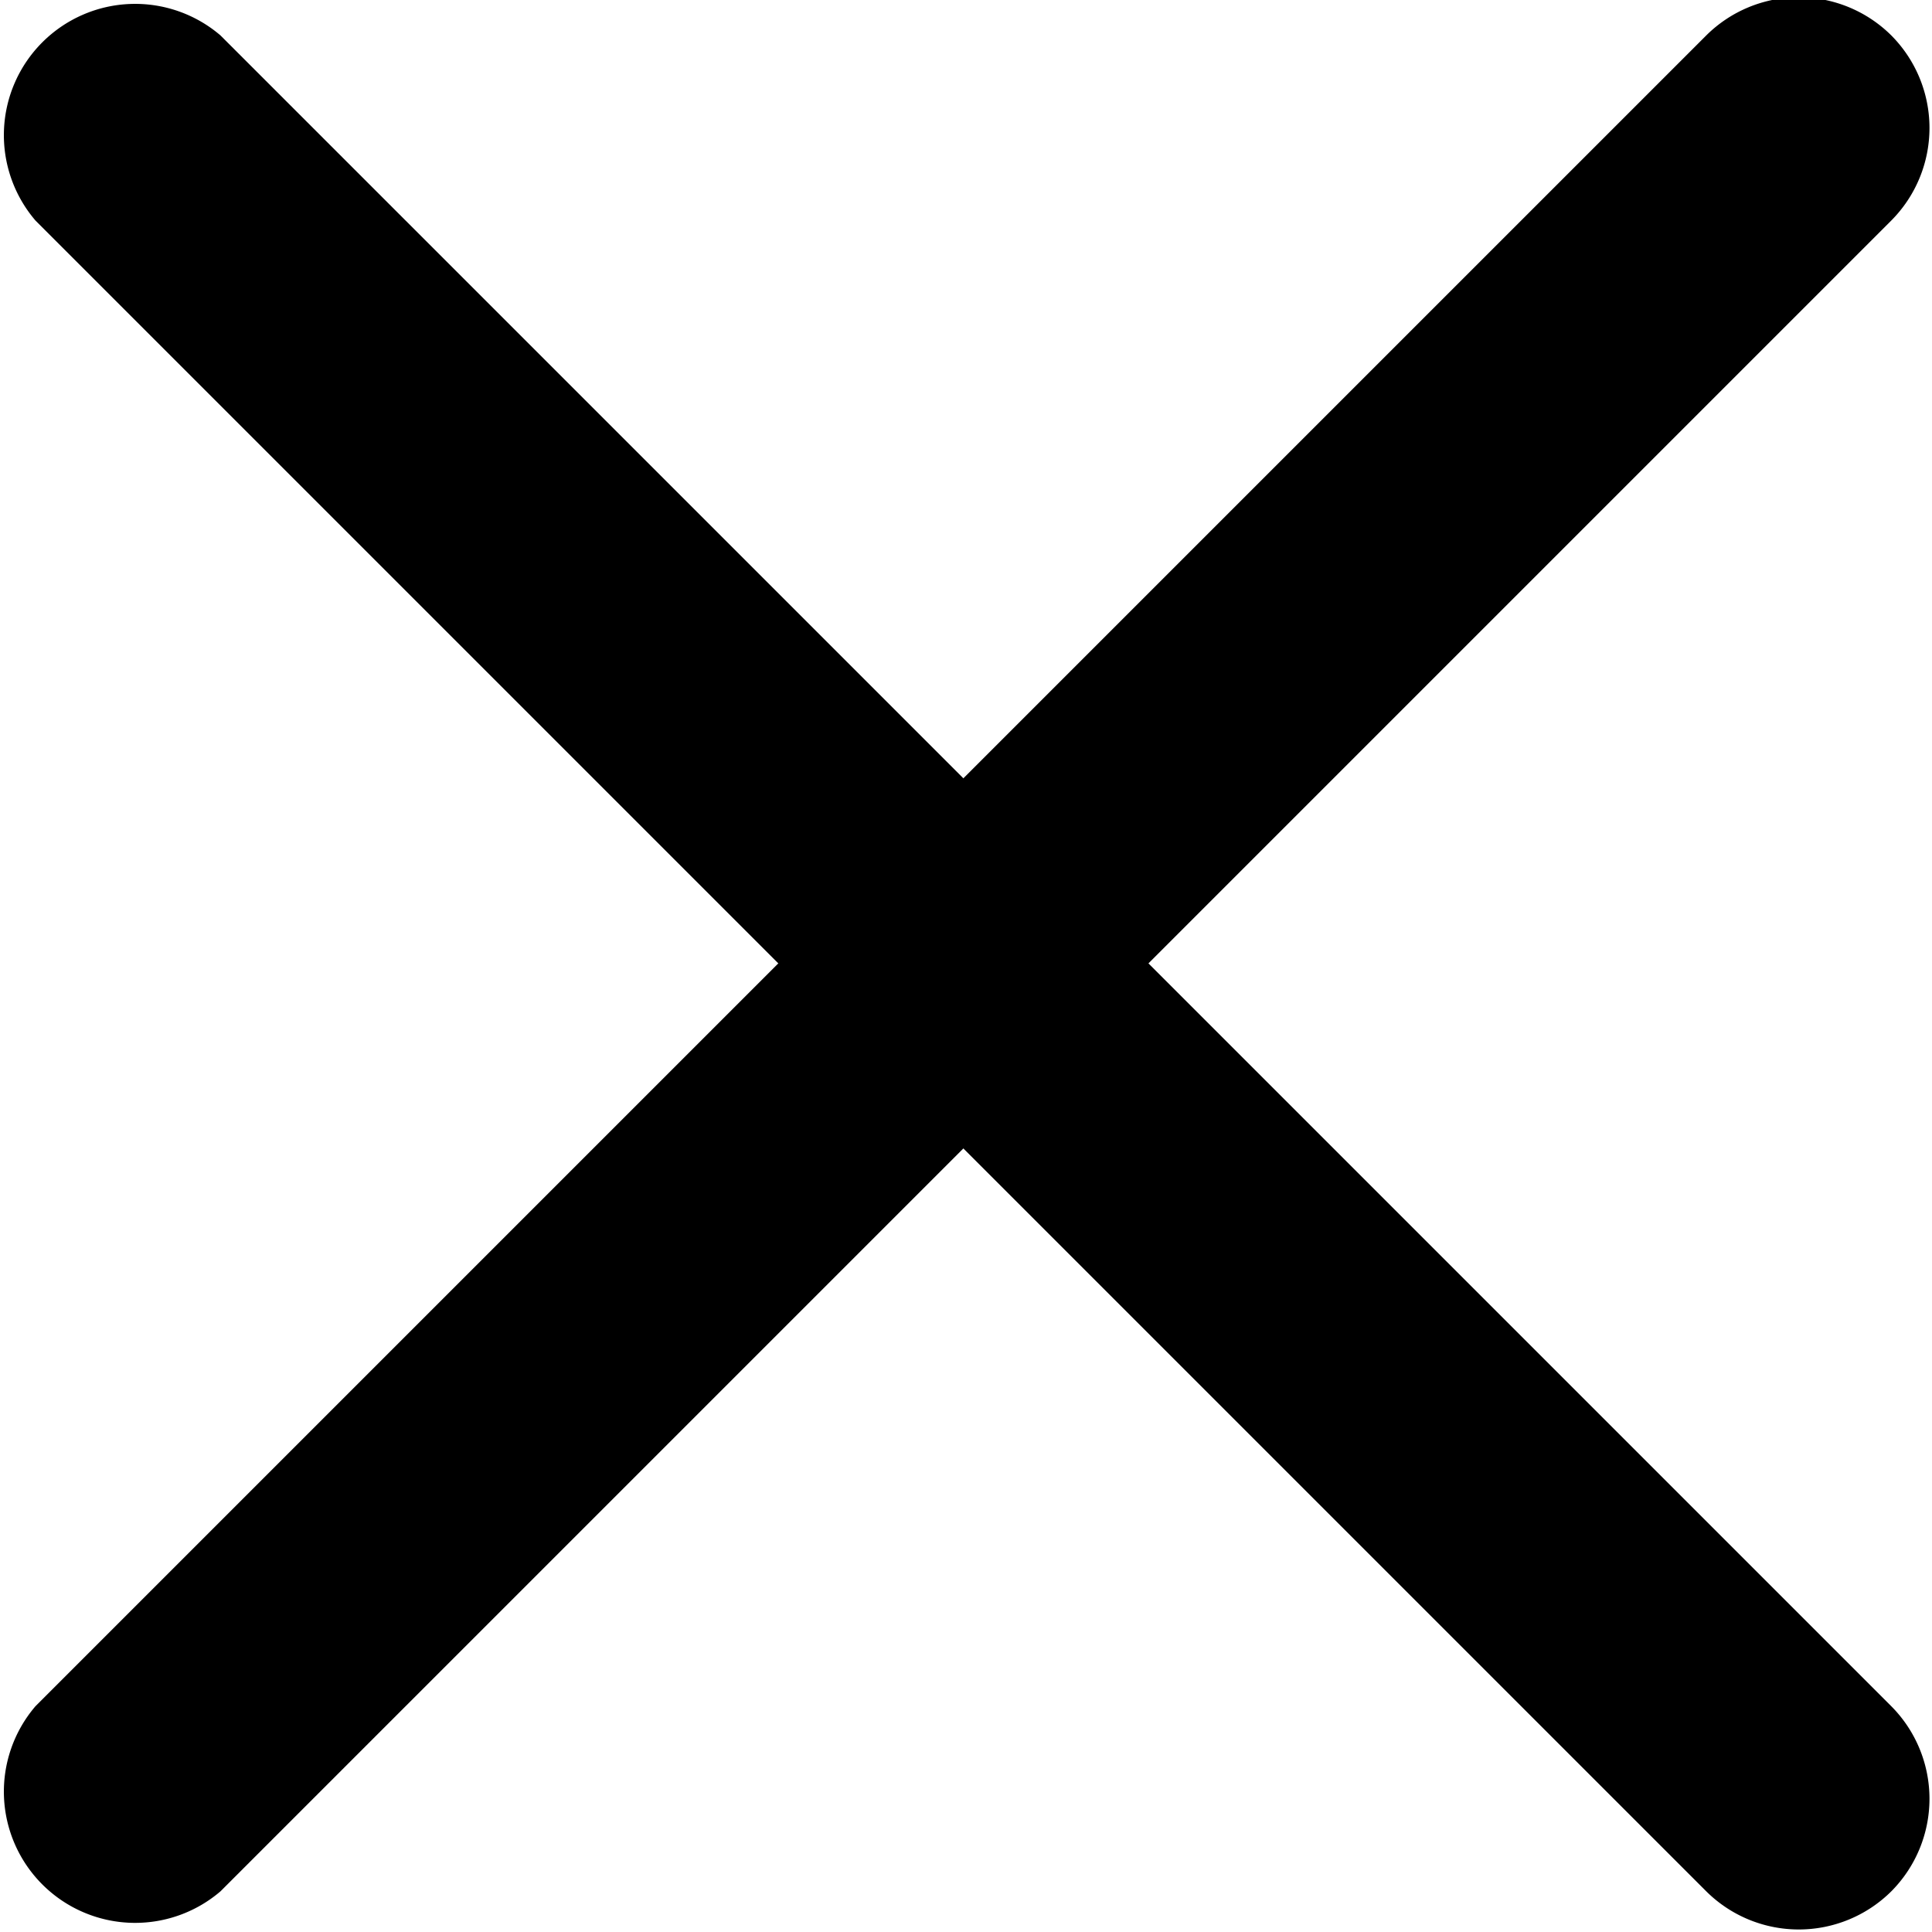 <svg id="Close" xmlns="http://www.w3.org/2000/svg" width="14.72" height="14.72" viewBox="0 0 14.72 14.72">
  <defs>
    <style>
      .cls-1 {
        fill-rule: evenodd;
      }
    </style>
  </defs>
  <path id="長方形_1583" data-name="長方形 1583" class="cls-1" d="M1158.07,1871.93a1,1,0,0,1,0,1.41l-12.73,12.73a1,1,0,0,1-1.41-1.41l12.73-12.73A1,1,0,0,1,1158.07,1871.93Z" transform="translate(-1143.66 -1871.66)"/>
  <path id="長方形_1583-2" data-name="長方形 1583" class="cls-1" d="M1158.07,1886.07a1,1,0,0,1-1.41,0l-12.73-12.73a1,1,0,0,1,1.41-1.41l12.73,12.73A1,1,0,0,1,1158.07,1886.07Z" transform="translate(-1143.66 -1871.66)"/>
</svg>
